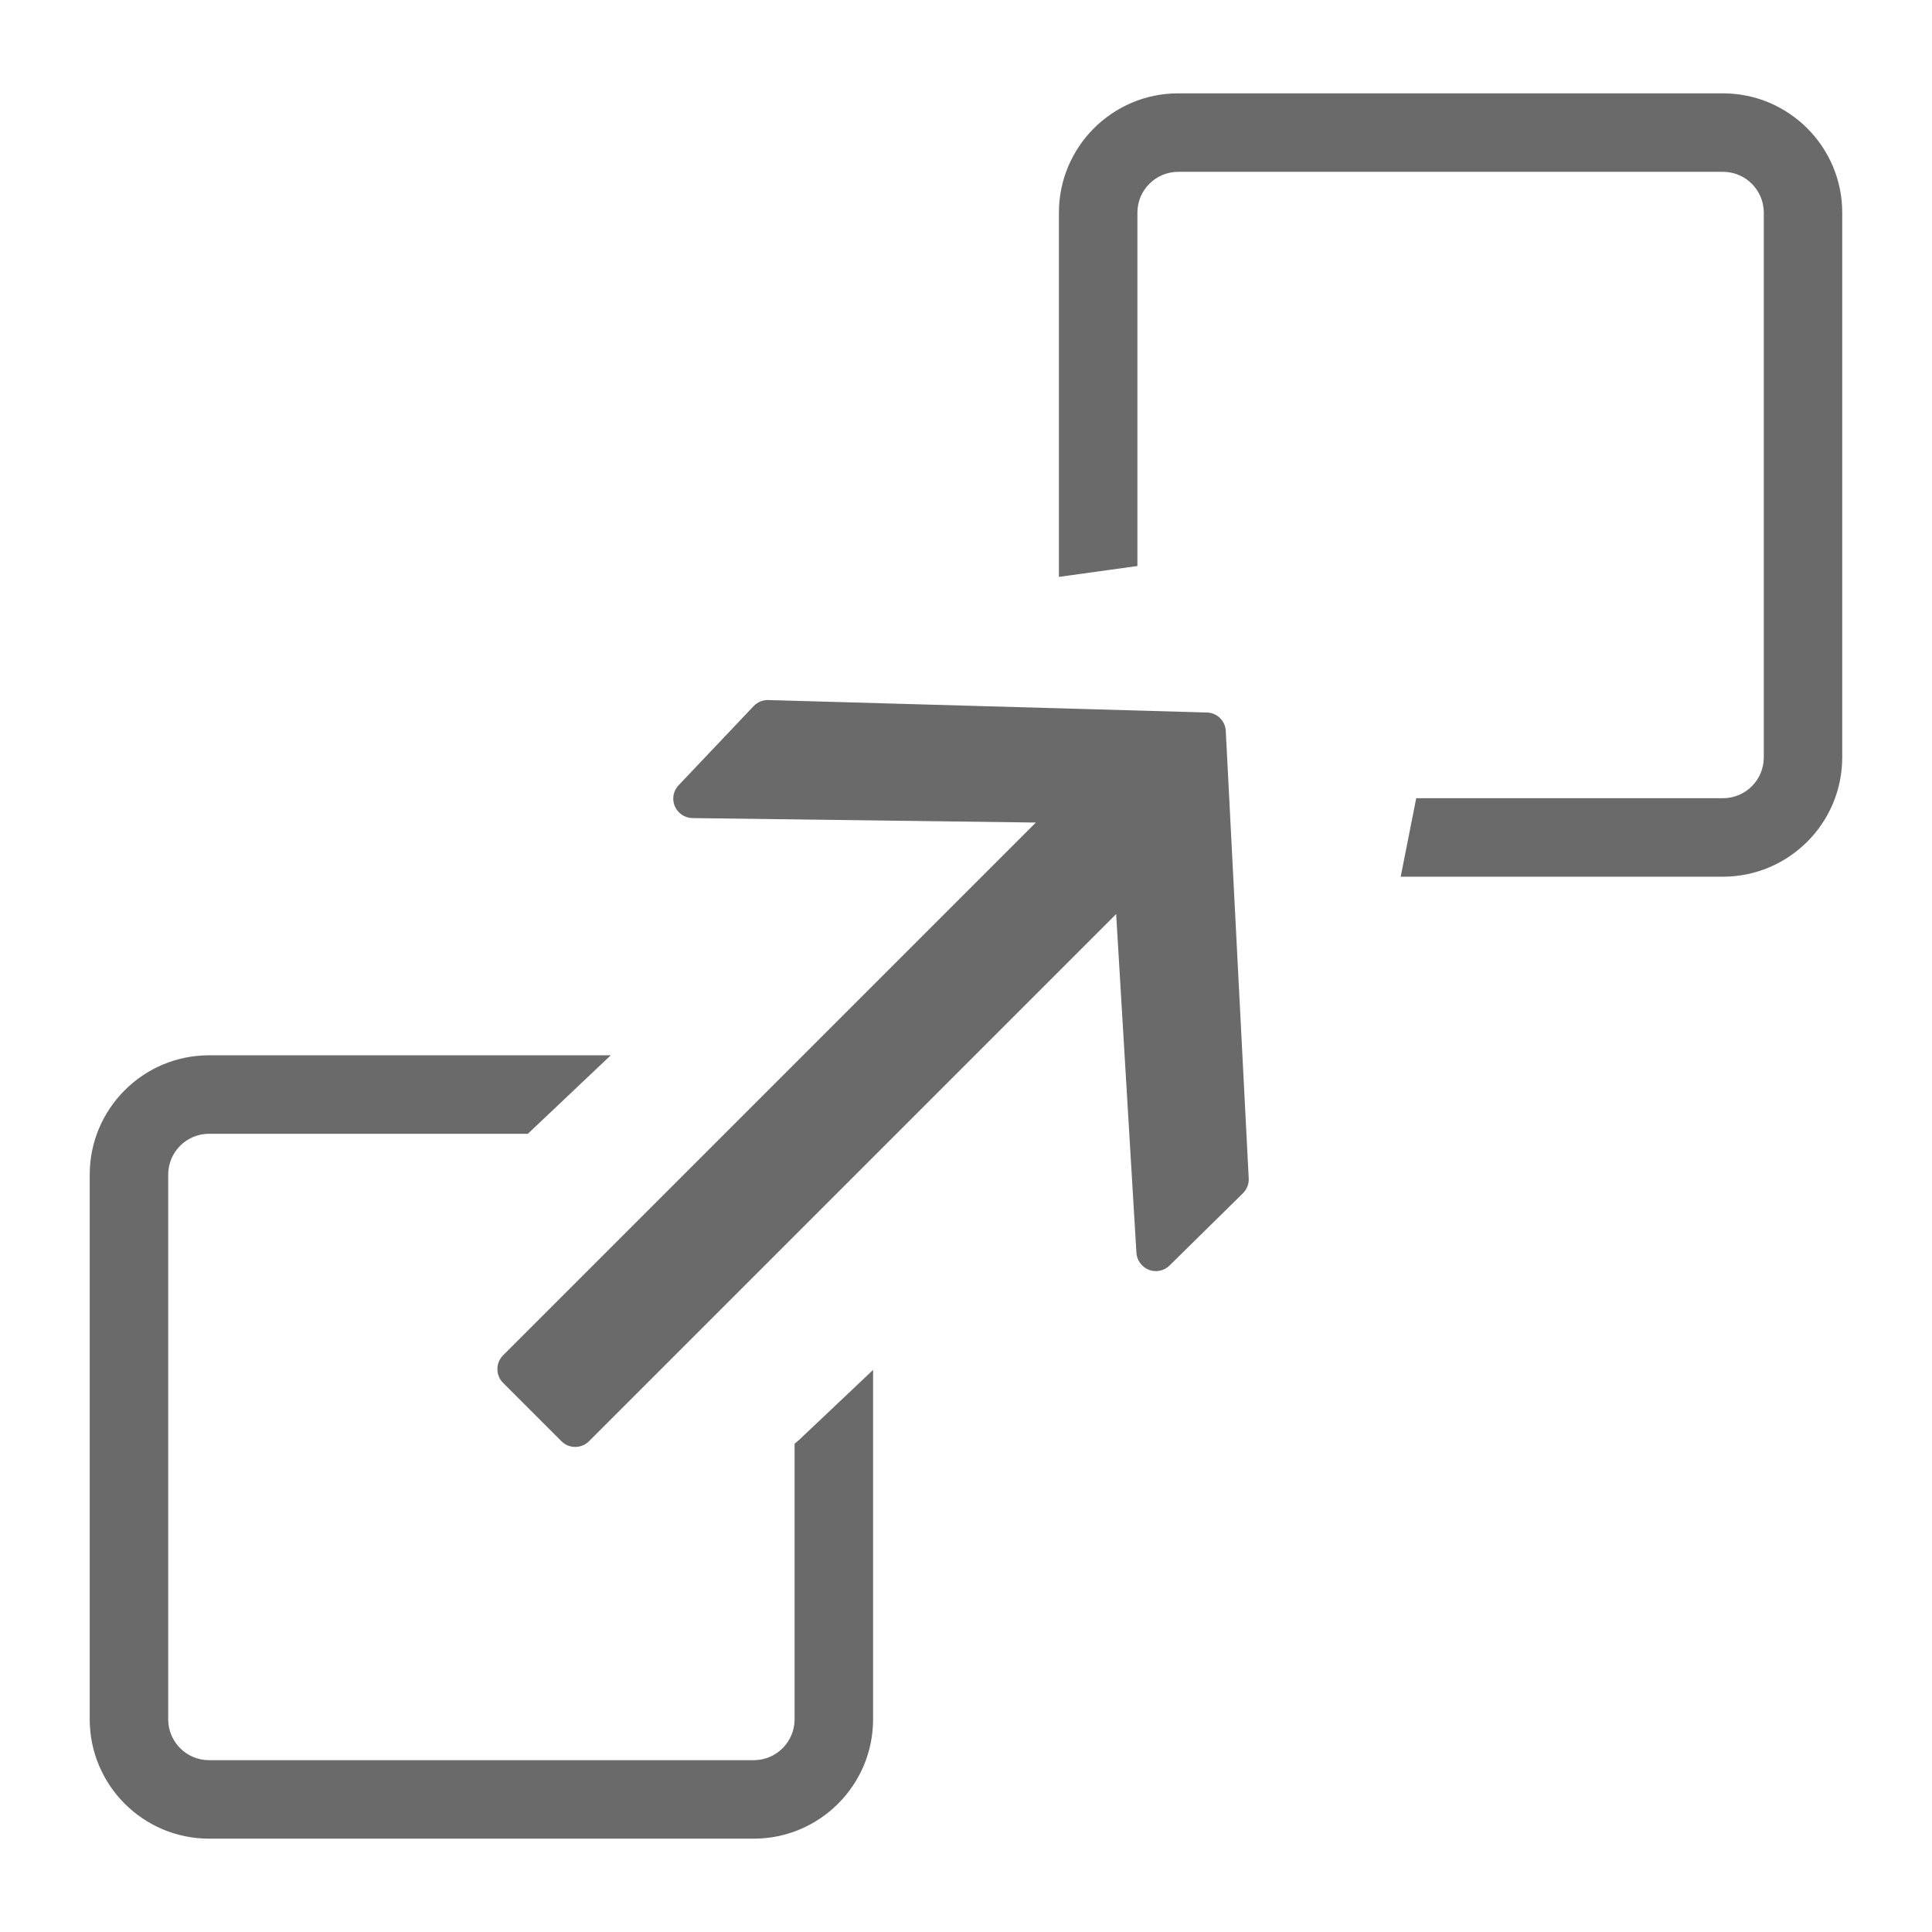 <?xml version="1.0" encoding="utf-8"?>
<!-- Generator: Adobe Illustrator 22.1.0, SVG Export Plug-In . SVG Version: 6.00 Build 0)  -->
<svg version="1.2" baseProfile="tiny" id="Layer_1" xmlns="http://www.w3.org/2000/svg" xmlns:xlink="http://www.w3.org/1999/xlink"
	 x="0px" y="0px" viewBox="0 0 32 32" xml:space="preserve">
<g>
	<path fill="#6A6A6A" d="M19.973,11.801c0.092-0.002,0.176,0.034,0.236,0.094c0.056,0.056,0.091,0.131,0.094,0.217l0.38,7.412
		c0.003,0.09-0.032,0.176-0.096,0.24l-1.217,1.198c-0.091,0.089-0.226,0.116-0.345,0.069c-0.118-0.049-0.198-0.161-0.203-0.29
		l-0.335-5.601l-8.732,8.732c-0.125,0.125-0.33,0.125-0.455,0l-0.968-0.968c-0.125-0.125-0.125-0.33,0-0.455l8.825-8.825
		l-5.693-0.074c-0.128-0.004-0.239-0.083-0.289-0.2c-0.048-0.117-0.023-0.252,0.066-0.345l1.243-1.311
		c0.064-0.066,0.152-0.102,0.242-0.099L19.973,11.801z"/>
	<g>
		<path fill="#6A6A6A" d="M13.161,23.912v4.566c0,0.373-0.303,0.676-0.676,0.676H3.462c-0.373,0-0.676-0.303-0.676-0.676v-9.023
			c0-0.373,0.303-0.676,0.676-0.676h5.281l1.373-1.3H3.462c-1.09,0-1.976,0.886-1.976,1.976v9.023c0,1.09,0.886,1.976,1.976,1.976
			h9.023c1.089,0,1.976-0.886,1.976-1.976V22.69l-1.221,1.155C13.214,23.868,13.188,23.89,13.161,23.912z"/>
		<path fill="#6A6A6A" d="M28.538,1.546h-9.023c-1.09,0-1.976,0.886-1.976,1.976v6.033l1.3-0.18V3.522
			c0-0.373,0.303-0.676,0.676-0.676h9.023c0.373,0,0.676,0.303,0.676,0.676v9.023c0,0.373-0.303,0.676-0.676,0.676h-5.081
			l-0.257,1.3h5.337c1.089,0,1.976-0.886,1.976-1.976V3.522C30.514,2.433,29.627,1.546,28.538,1.546z"/>
	</g>
</g>
</svg>
